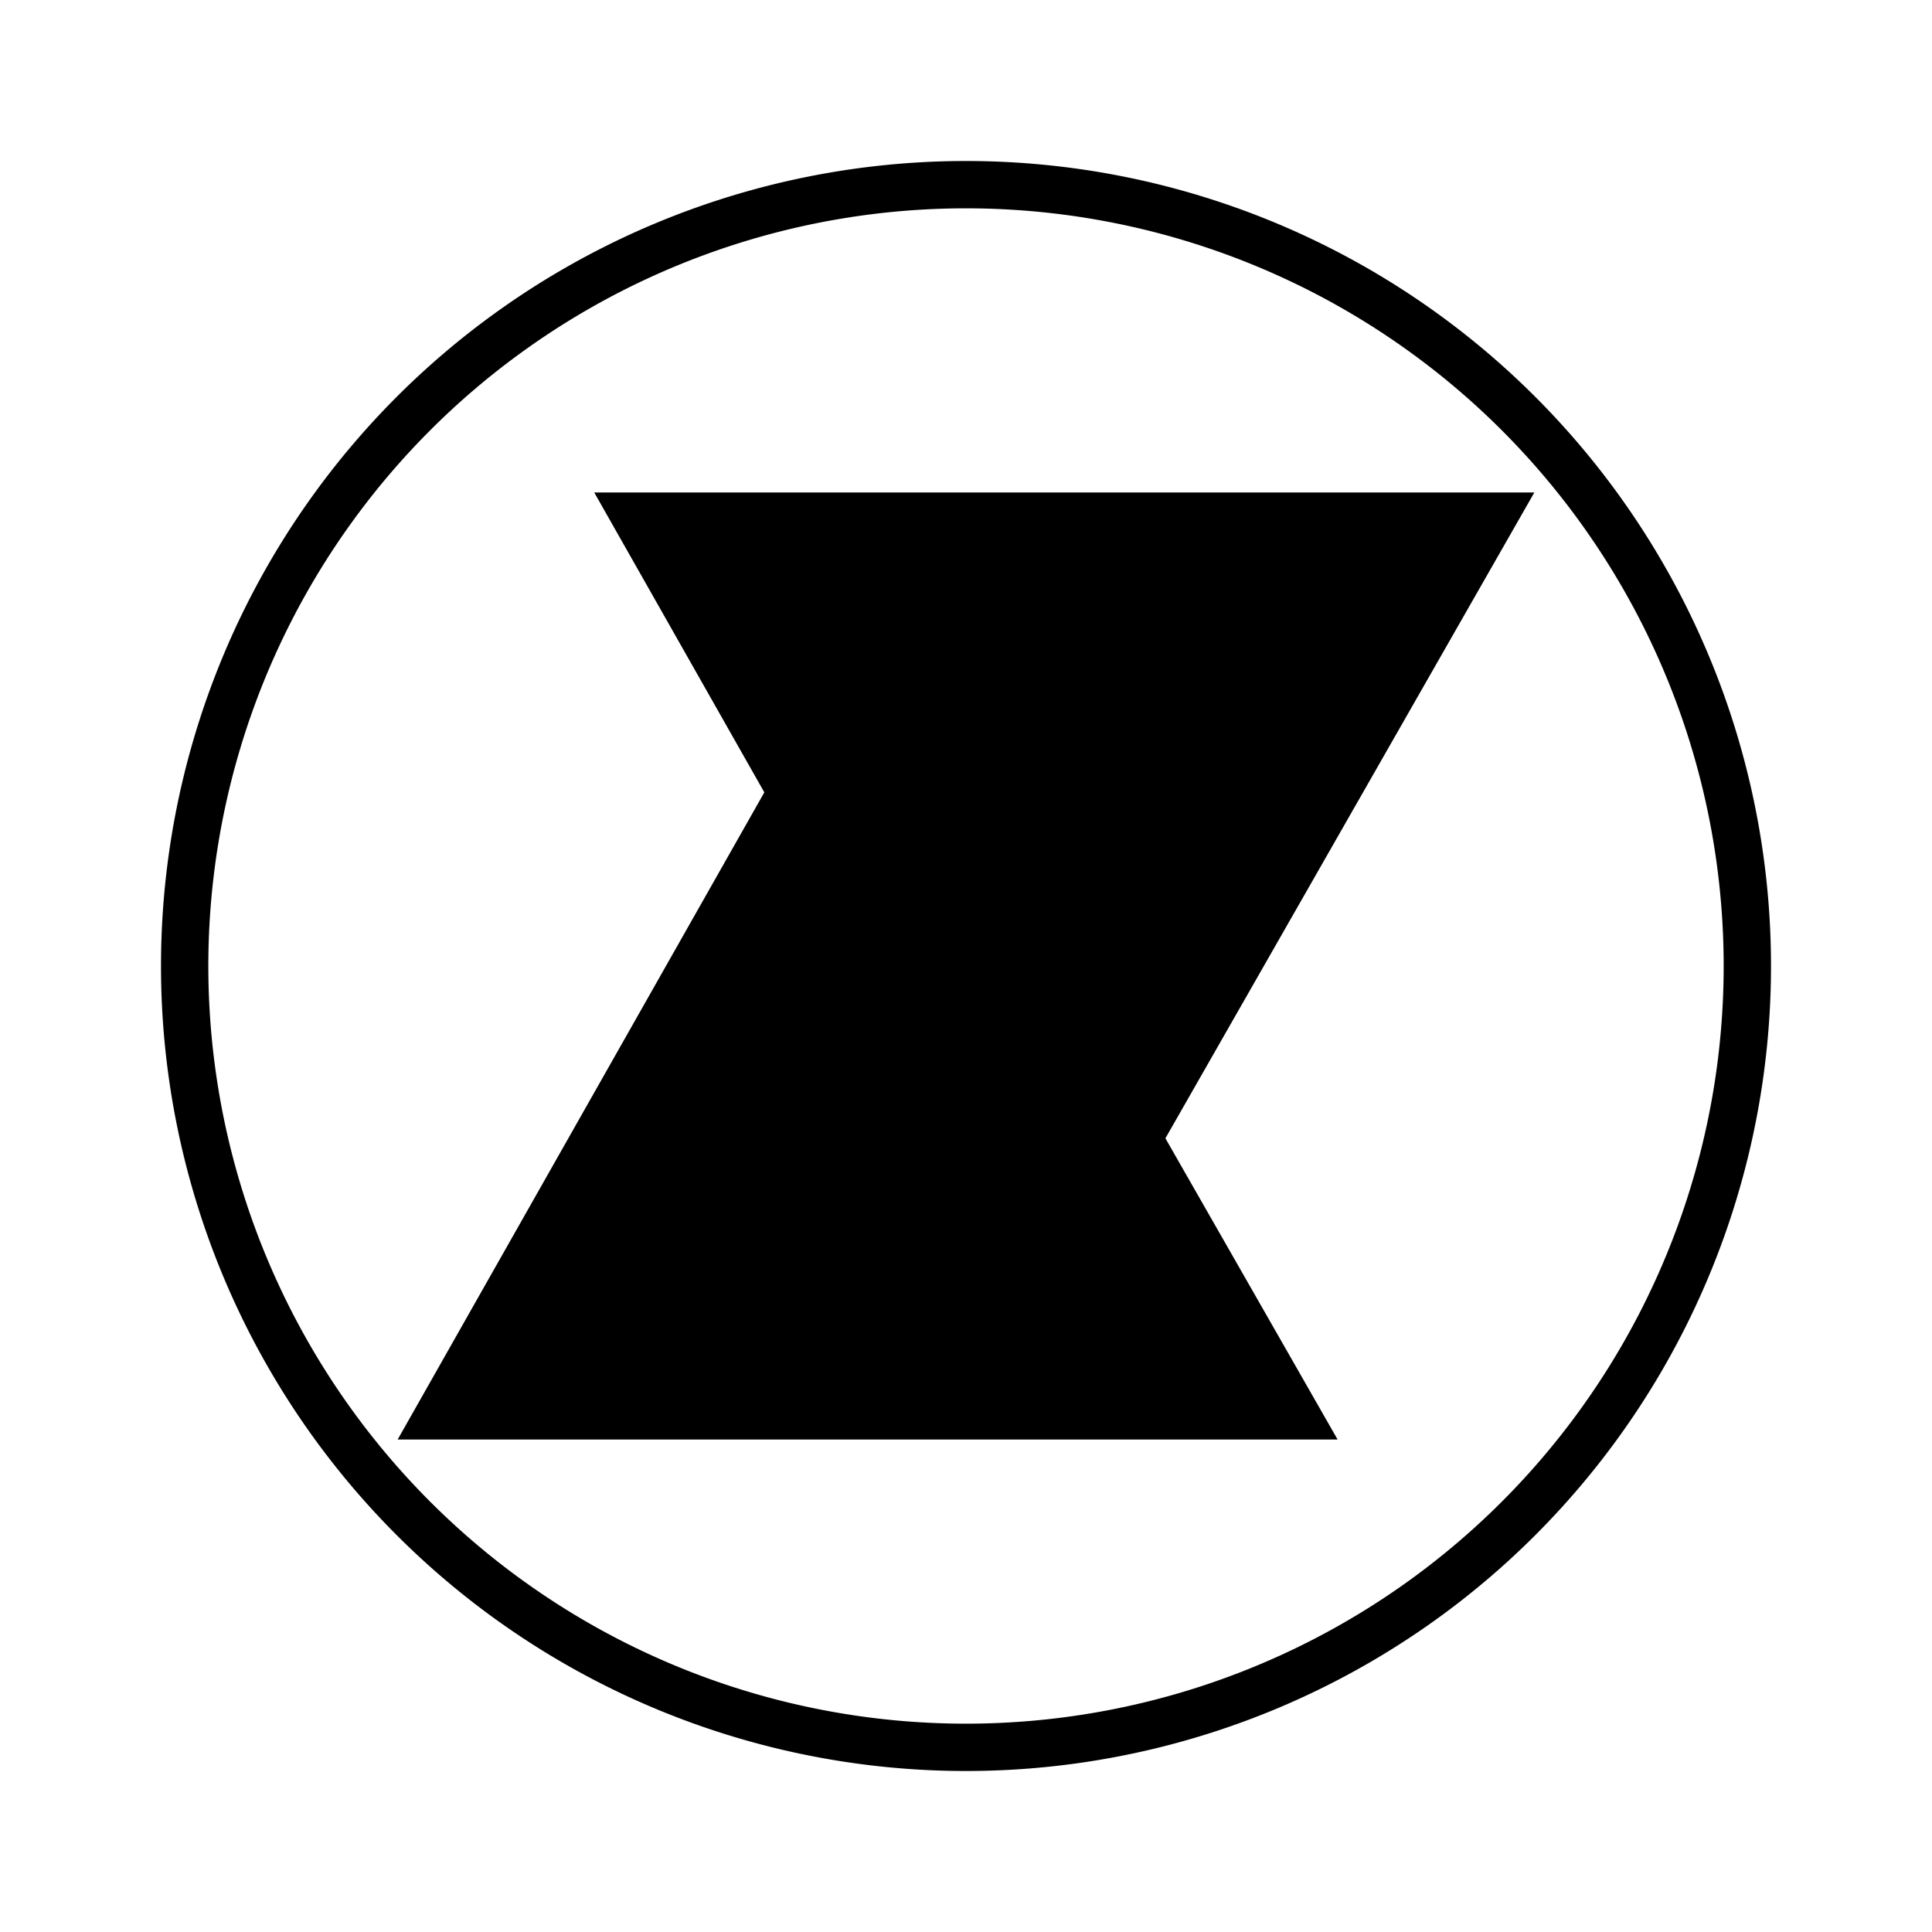 <svg xmlns="http://www.w3.org/2000/svg" xmlns:xlink="http://www.w3.org/1999/xlink" width="24" height="24" viewBox="0 0 24 24"><path fill="currentColor" fill-rule="evenodd" d="M12 22a10 10 0 1 0 0-20a10 10 0 0 0 0 20m0-.588a9.412 9.412 0 1 0 0-18.824a9.412 9.412 0 0 0 0 18.824" clip-rule="evenodd"/><path fill="currentColor" d="M13.2 16.376L7.382 6.118H19.06z"/><path fill="currentColor" d="M10.752 7.624L4.94 17.882h11.676z"/><path fill="currentColor" d="m9.494 9.847l3.706 6.53l1.276-2.236l-3.724-6.517z"/></svg>